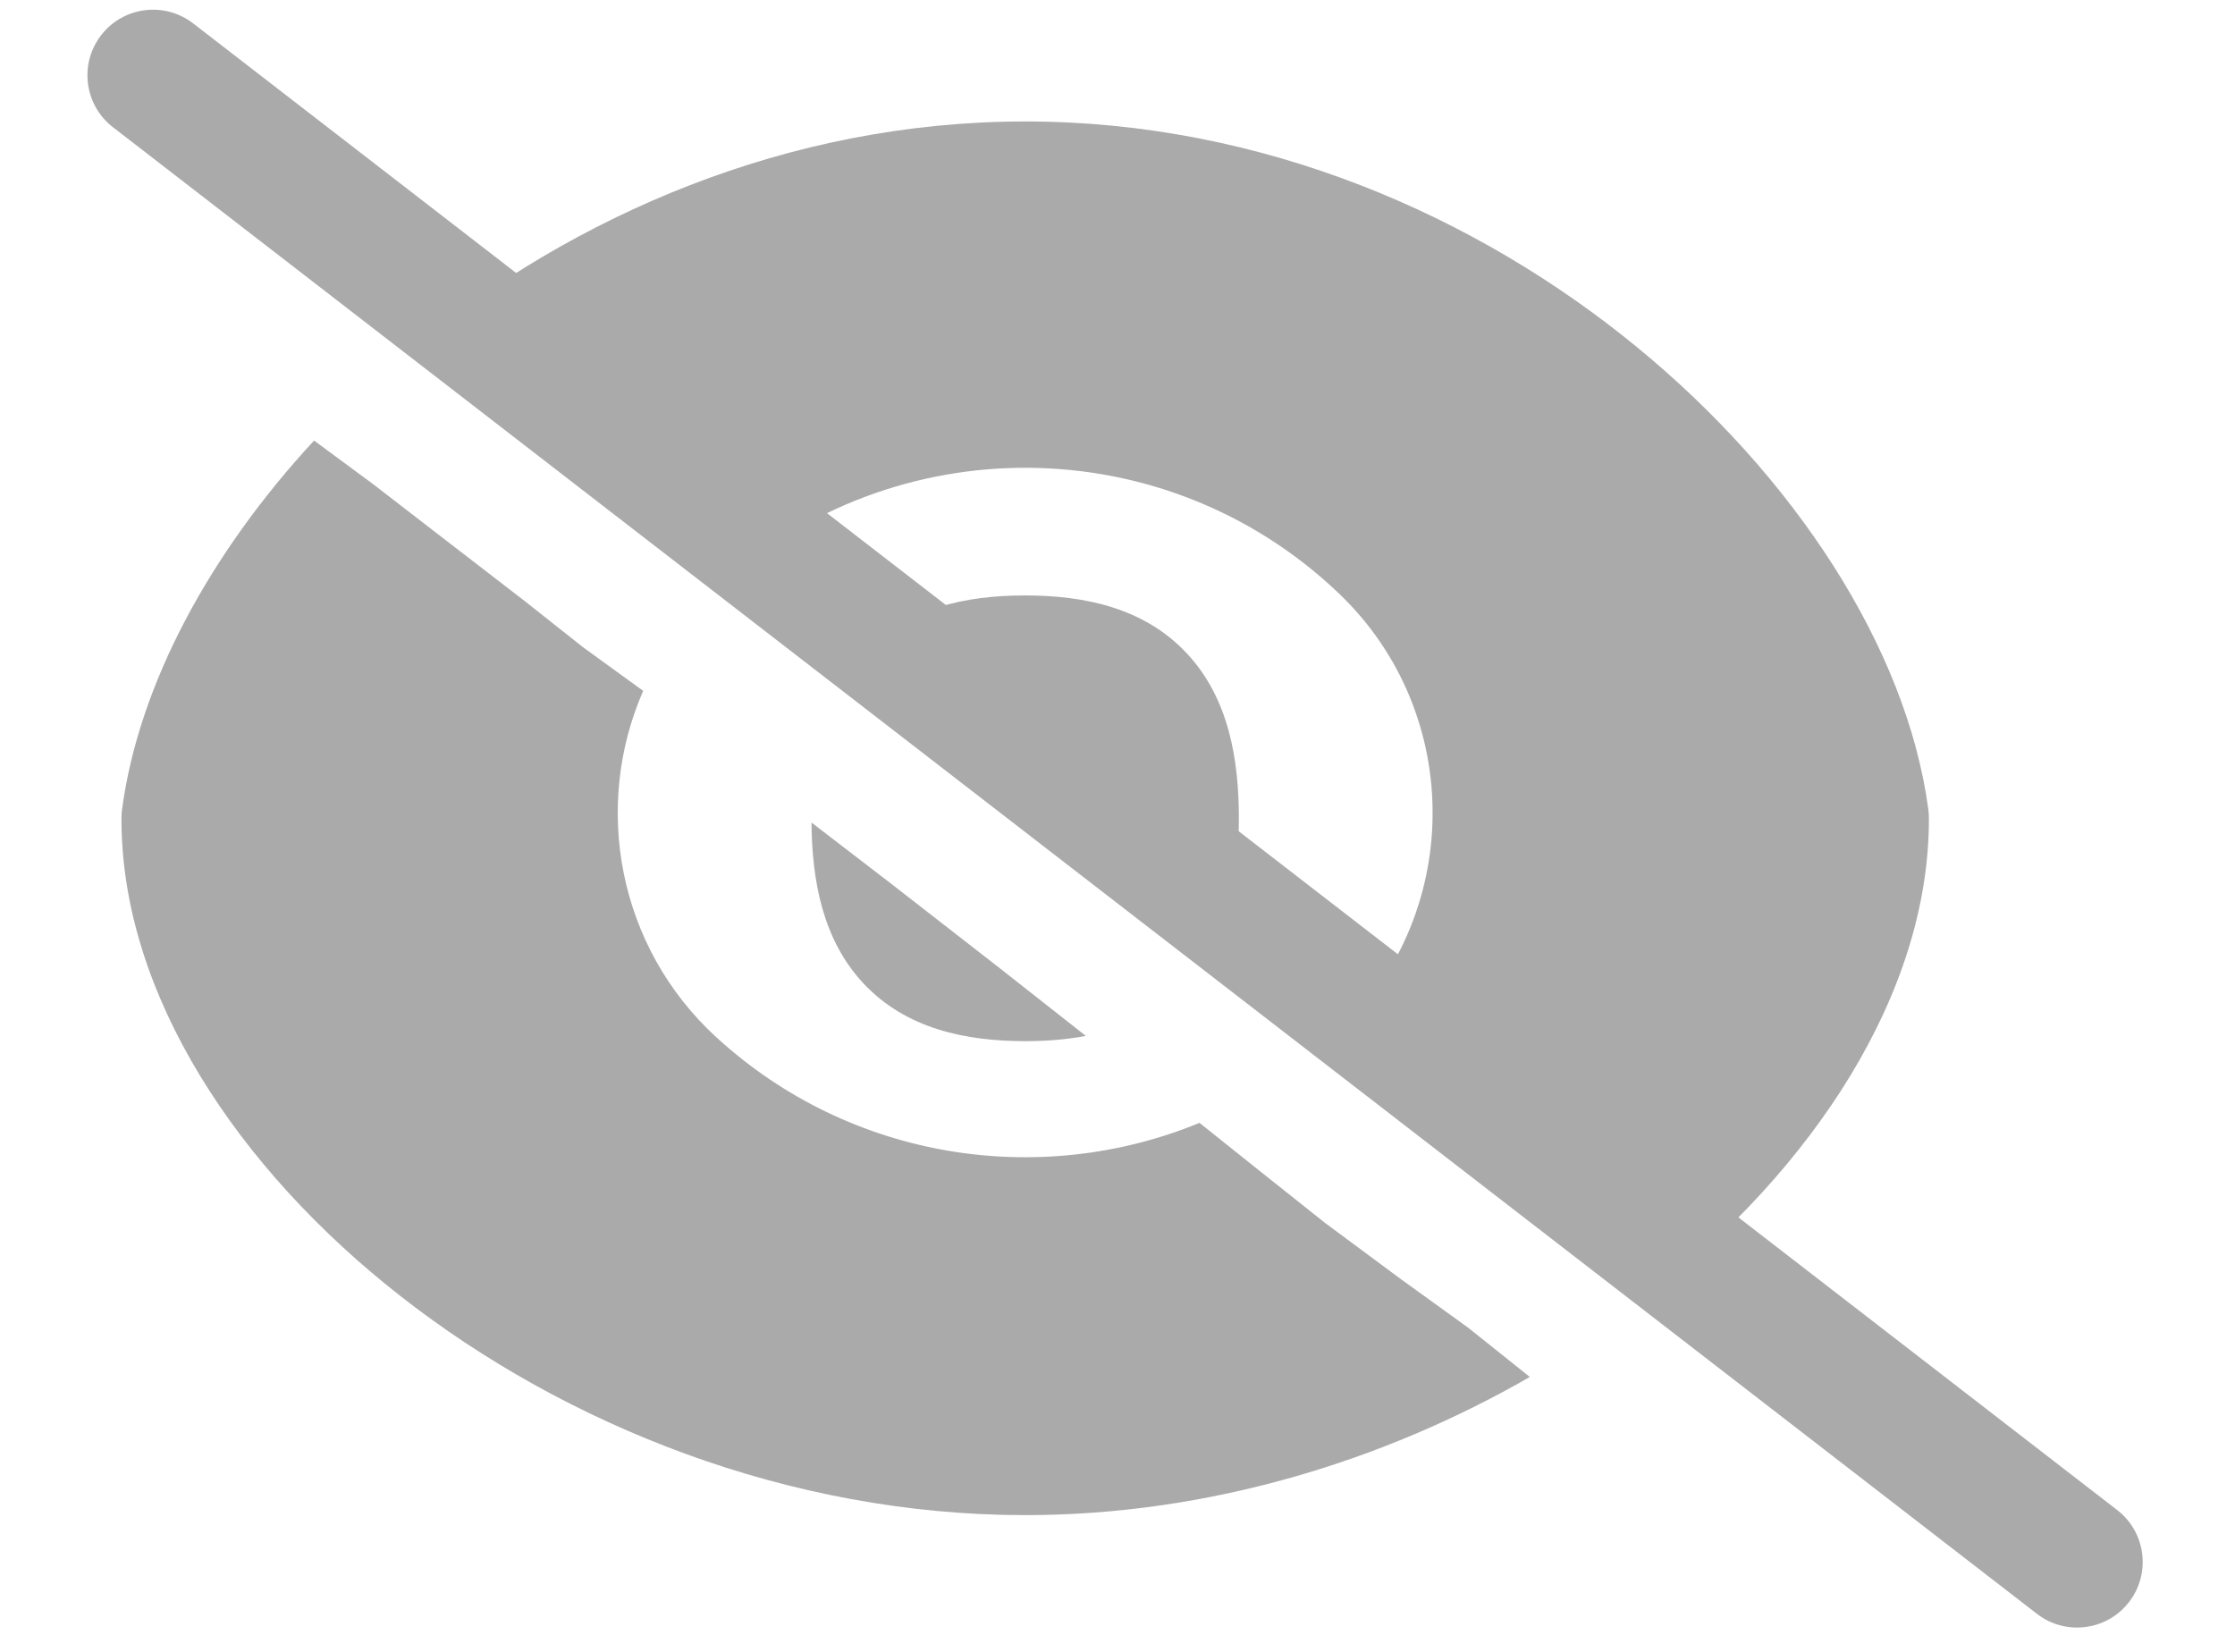 <svg width="23" height="17" viewBox="0 0 23 17" fill="none" xmlns="http://www.w3.org/2000/svg">
<path fill-rule="evenodd" clip-rule="evenodd" d="M4.256 3.571C5.894 2.227 8.099 1.25 10.55 1.25C13.001 1.25 15.206 2.227 16.844 3.571C18.466 4.901 19.618 6.663 19.843 8.322C19.848 8.355 19.85 8.388 19.85 8.422C19.854 10.235 18.646 12.035 16.977 13.34C16.946 13.365 16.914 13.389 16.883 13.413L16.261 12.941L15.646 12.458L14.737 11.785L14.169 11.287L13.545 10.835C13.606 10.784 13.666 10.732 13.725 10.678C15.062 9.454 15.085 7.351 13.774 6.103C11.99 4.405 9.2 4.385 7.391 6.042L6.809 5.56L6.203 5.104L5.455 4.534L4.829 4.072L4.256 3.571ZM6 6.661L5.4 6.186L4.436 5.443L3.839 4.982L3.232 4.534C2.16 5.693 1.431 7.039 1.257 8.322C1.252 8.355 1.25 8.388 1.25 8.422C1.246 10.235 2.454 12.035 4.123 13.34C5.816 14.665 8.114 15.593 10.55 15.593C12.436 15.593 14.239 15.036 15.743 14.171L15.11 13.665L14.427 13.172L13.639 12.588L13 12.08L12.344 11.556C10.701 12.232 8.753 11.939 7.375 10.678C6.354 9.744 6.099 8.297 6.619 7.11L6 6.661ZM8.882 6.728C9.323 6.254 9.942 6.128 10.55 6.128C11.158 6.128 11.777 6.254 12.217 6.728C12.645 7.188 12.749 7.814 12.749 8.423C12.749 8.944 12.673 9.477 12.383 9.908L11.782 9.455L11.174 9L9.884 8L9.259 7.5L8.677 7C8.735 6.904 8.803 6.813 8.882 6.728ZM10.274 9.953L9.171 9.095L8.351 8.465C8.356 9.061 8.465 9.669 8.883 10.118C9.324 10.591 9.943 10.715 10.55 10.715C10.759 10.715 10.97 10.7 11.174 10.661L10.274 9.953Z" fill="#AAAAAA"/>
<path fill-rule="evenodd" clip-rule="evenodd" d="M1.041 0.362C1.269 0.067 1.693 0.013 1.988 0.241L21.788 15.541C22.083 15.769 22.137 16.193 21.909 16.488C21.681 16.783 21.257 16.837 20.962 16.609L1.162 1.309C0.867 1.081 0.813 0.657 1.041 0.362Z" fill="#AAAAAA"/>
</svg>
